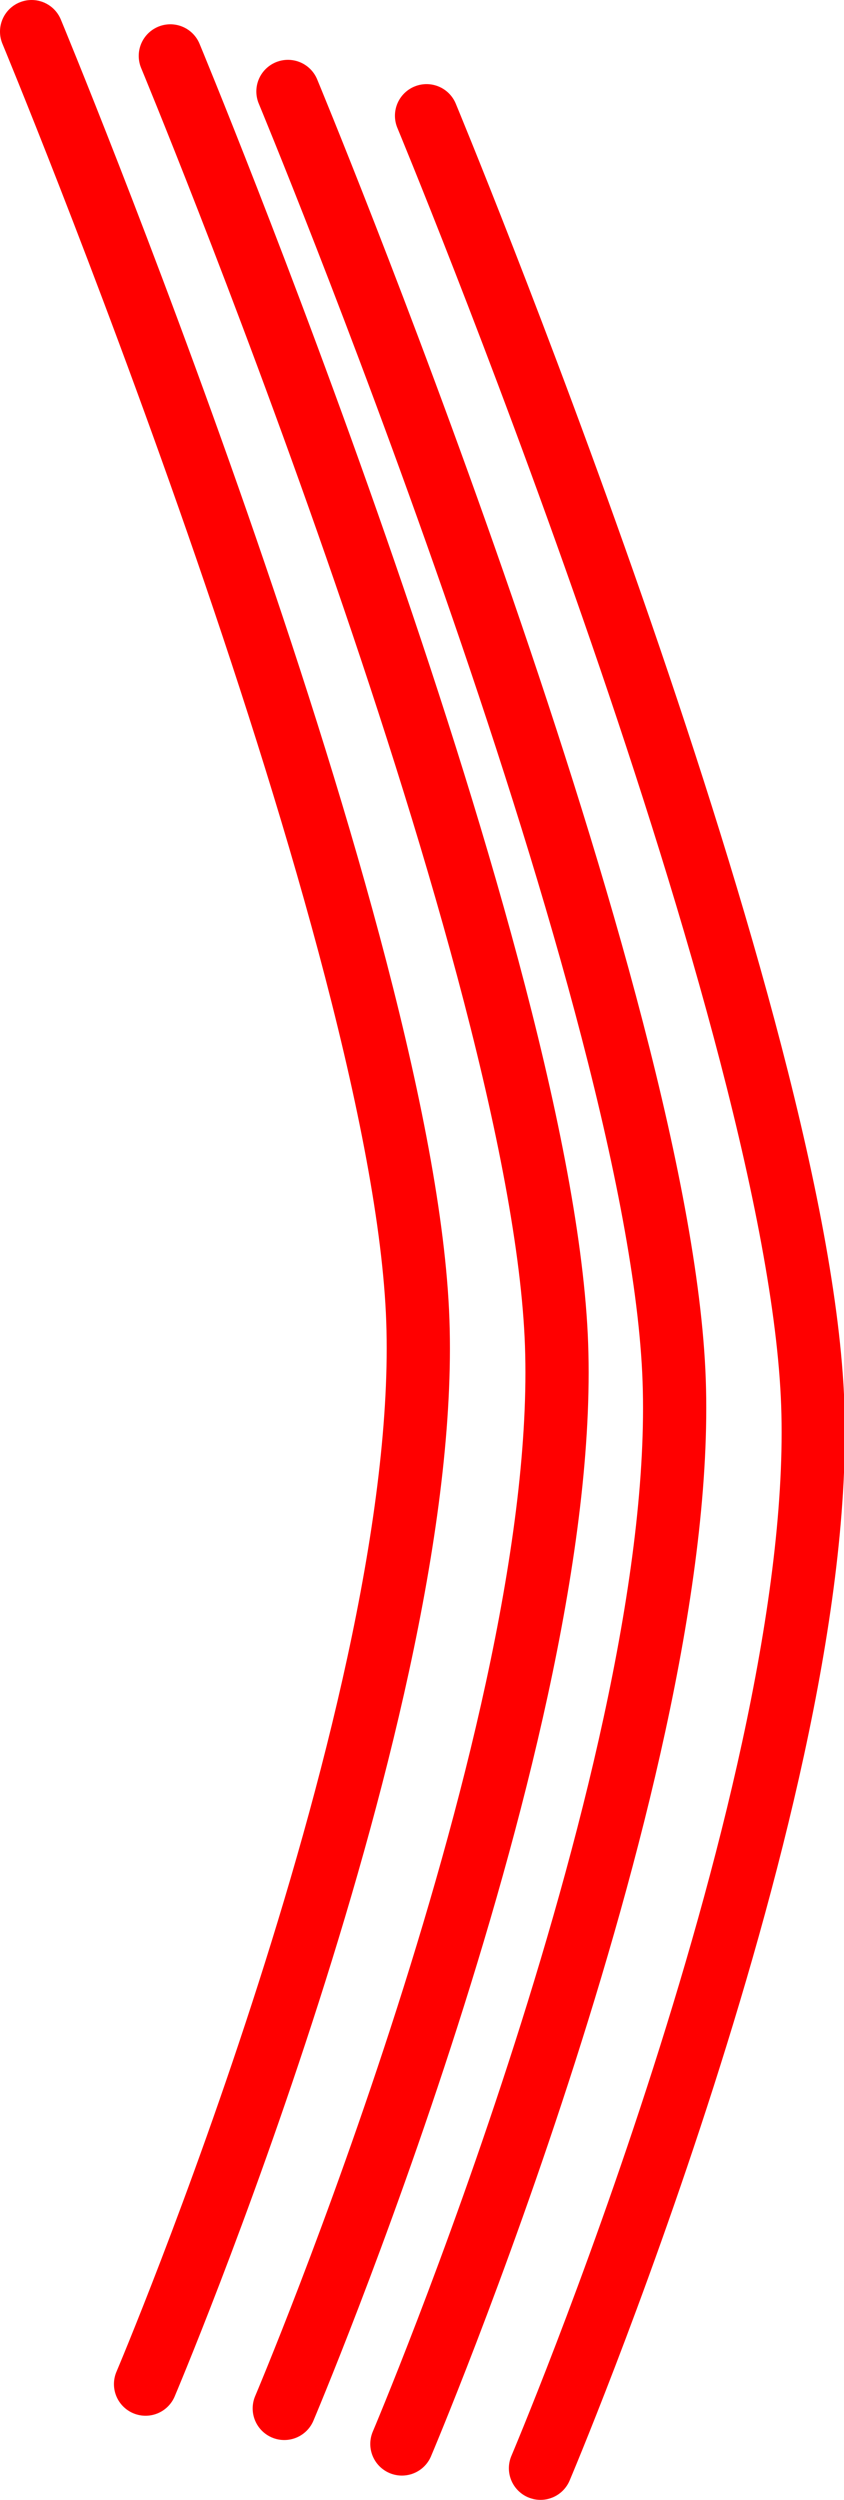 <svg version="1.1" xmlns="http://www.w3.org/2000/svg" xmlns:xlink="http://www.w3.org/1999/xlink" width="6.674" height="19.762" viewBox="0,0,6.674,19.762"><g transform="translate(-236.659,-170.119)"><g data-paper-data="{&quot;isPaintingLayer&quot;:true}" fill="none" fill-rule="nonzero" stroke="#ff0000" stroke-width="0.5" stroke-linecap="round" stroke-linejoin="miter" stroke-miterlimit="10" stroke-dasharray="" stroke-dashoffset="0" style="mix-blend-mode: normal"><path d="M236.909,170.369c0,0 2.899,6.981 3.051,10.116c0.148,3.062 -2.15,8.481 -2.15,8.481"/><path d="M238.006,170.561c0,0 2.899,6.981 3.051,10.116c0.148,3.062 -2.15,8.481 -2.15,8.481"/><path d="M238.936,170.842c0,0 2.899,6.981 3.051,10.116c0.148,3.062 -2.15,8.481 -2.15,8.481"/><path d="M240.032,171.034c0,0 2.899,6.981 3.051,10.116c0.148,3.062 -2.15,8.481 -2.15,8.481"/></g></g></svg>